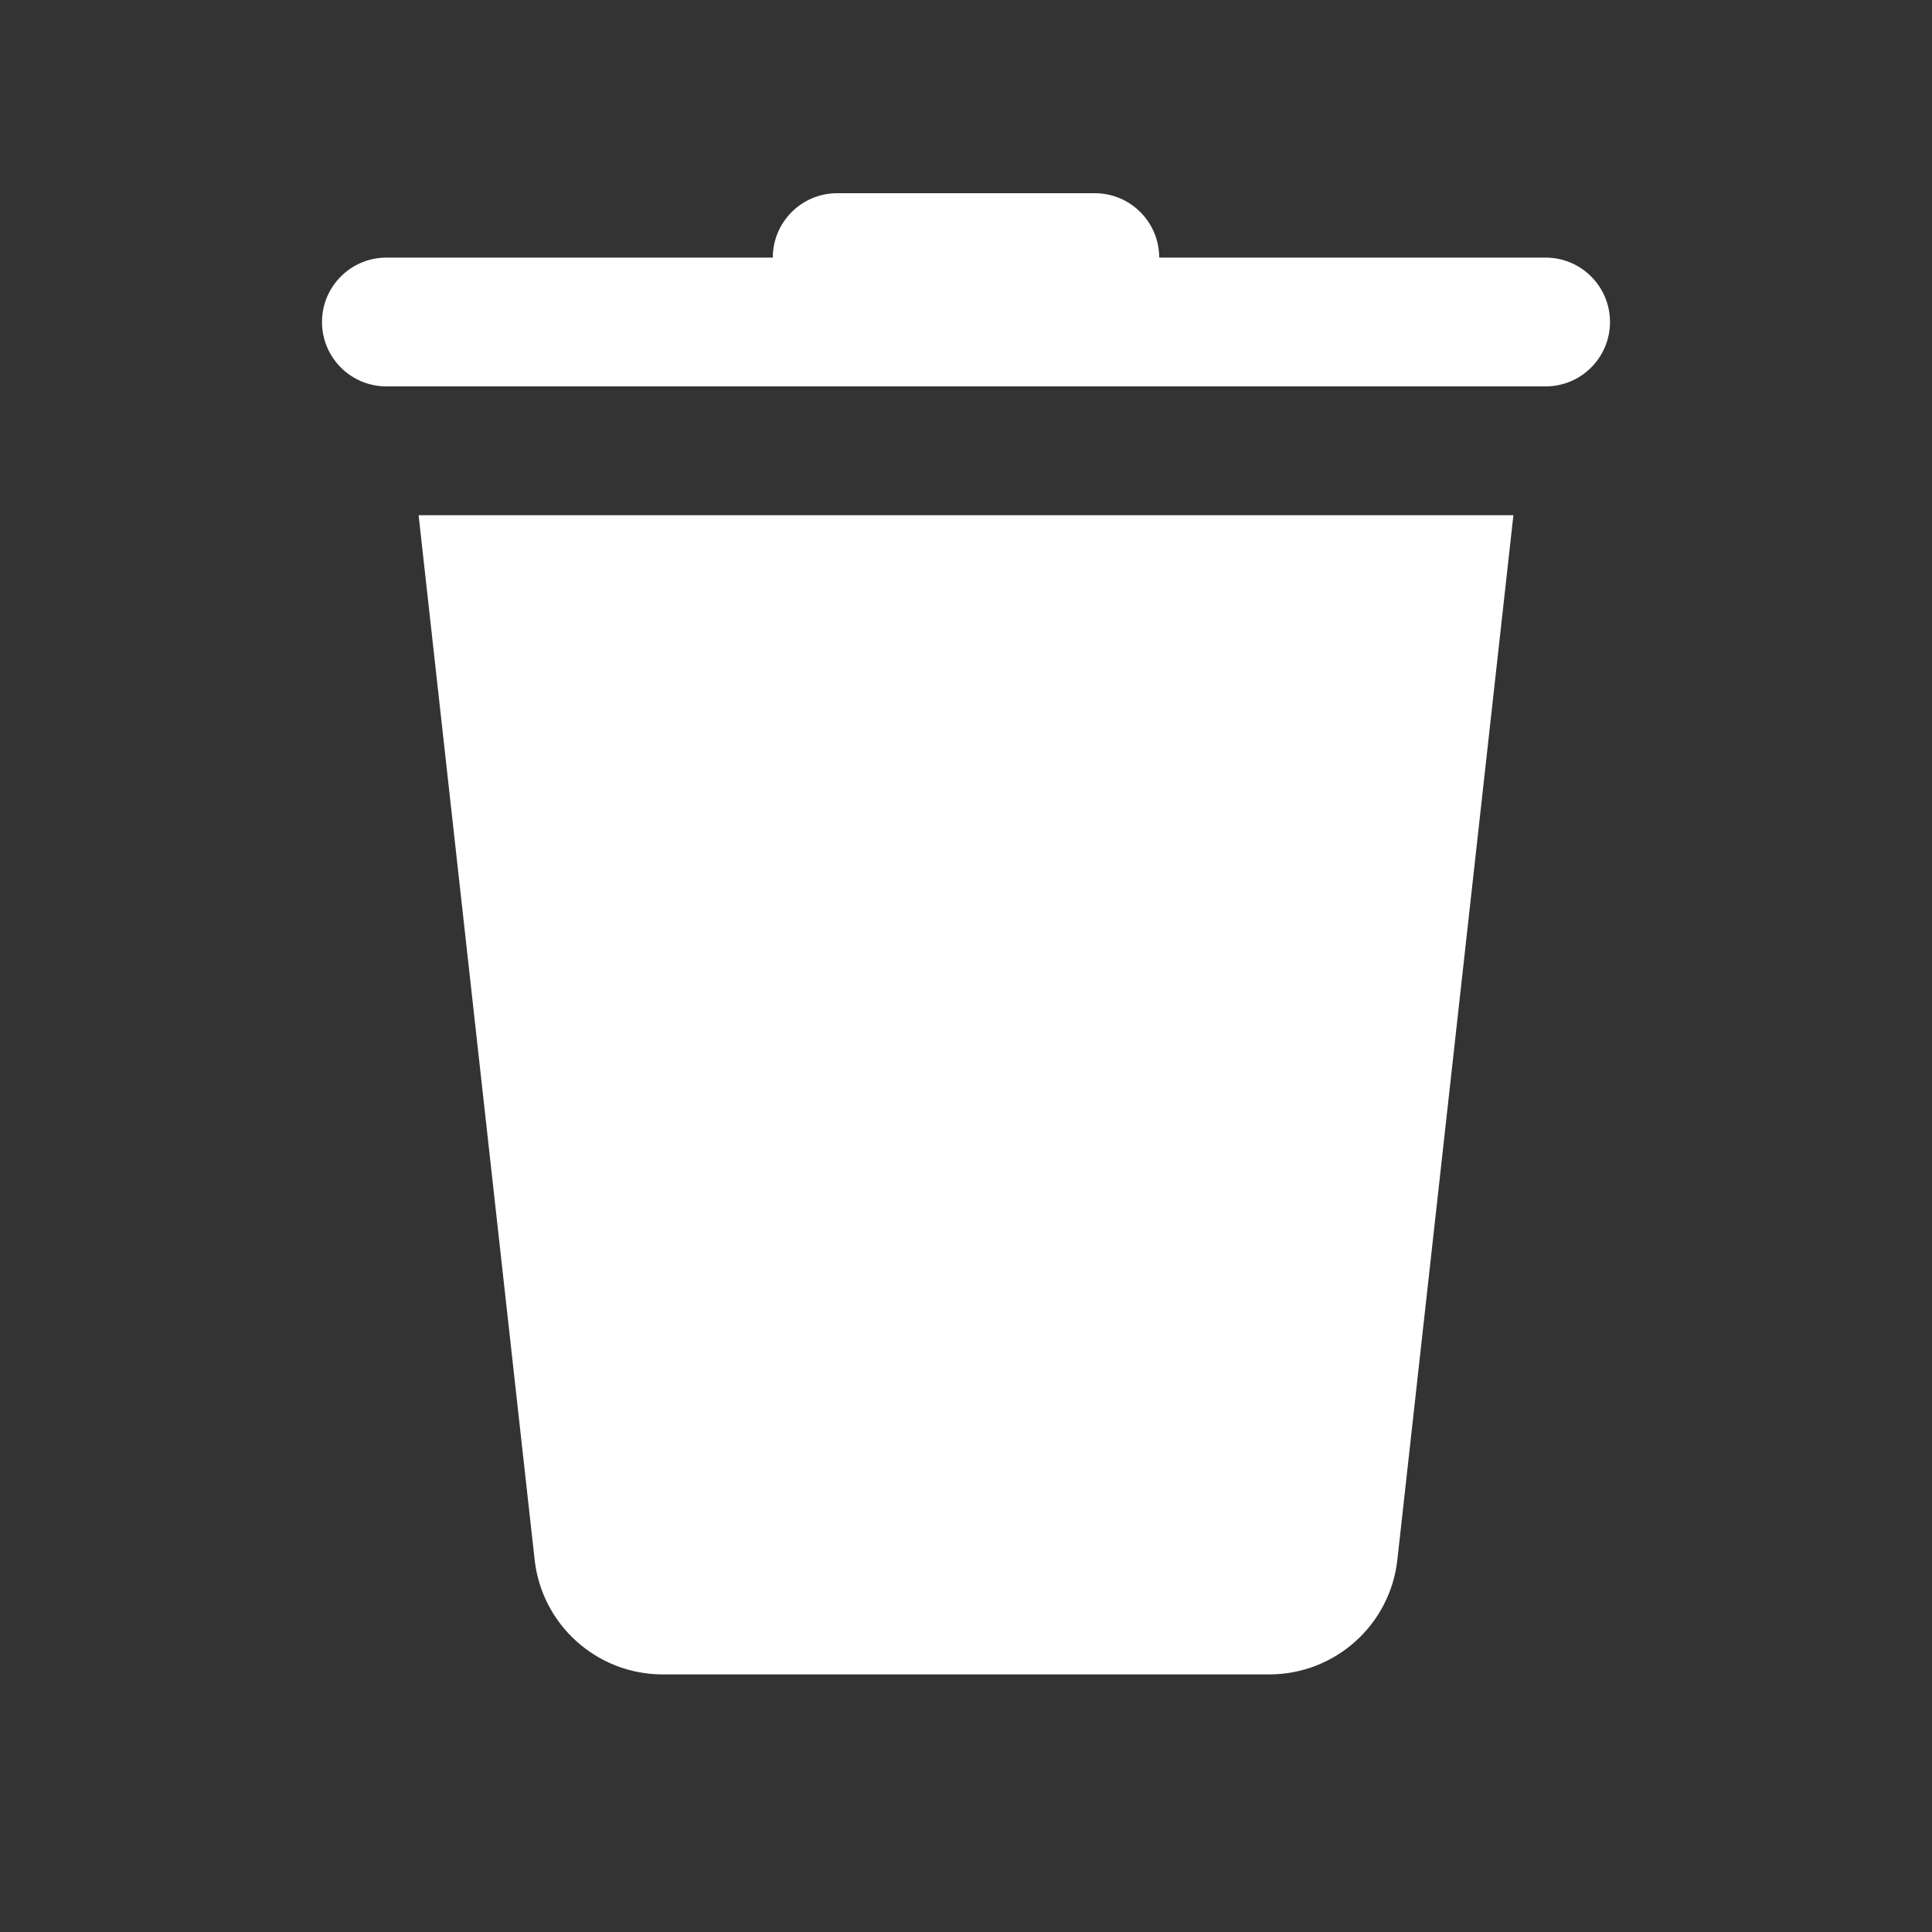 <?xml version="1.0" encoding="iso-8859-1"?>
<!-- Generator: Adobe Illustrator 21.1.0, SVG Export Plug-In . SVG Version: 6.00 Build 0)  -->
<svg version="1.1" id="Layer_1" xmlns="http://www.w3.org/2000/svg" xmlns:xlink="http://www.w3.org/1999/xlink" x="0px" y="0px"
	 viewBox="0 0 30 30" style="enable-background:new 0 0 30 30;" xml:space="preserve">
<rect x="0" y="0" width="30" height="30" fill="#333333" stroke="none"/>
<path fill="#ffffff" d="M19.71,26h-9.42c-1.019,0-1.875-0.766-1.988-1.779L6.5,8h17l-1.802,16.221C21.585,25.234,20.729,26,19.71,26z"/>
<path fill="#ffffff" d="M24,6H6C5.448,6,5,5.552,5,5v0c0-0.552,0.448-1,1-1h18c0.552,0,1,0.448,1,1v0C25,5.552,24.552,6,24,6z"/>
<path fill="#ffffff" d="M18,5h-6V4c0-0.552,0.448-1,1-1h4c0.552,0,1,0.448,1,1V5z"/>
</svg>
